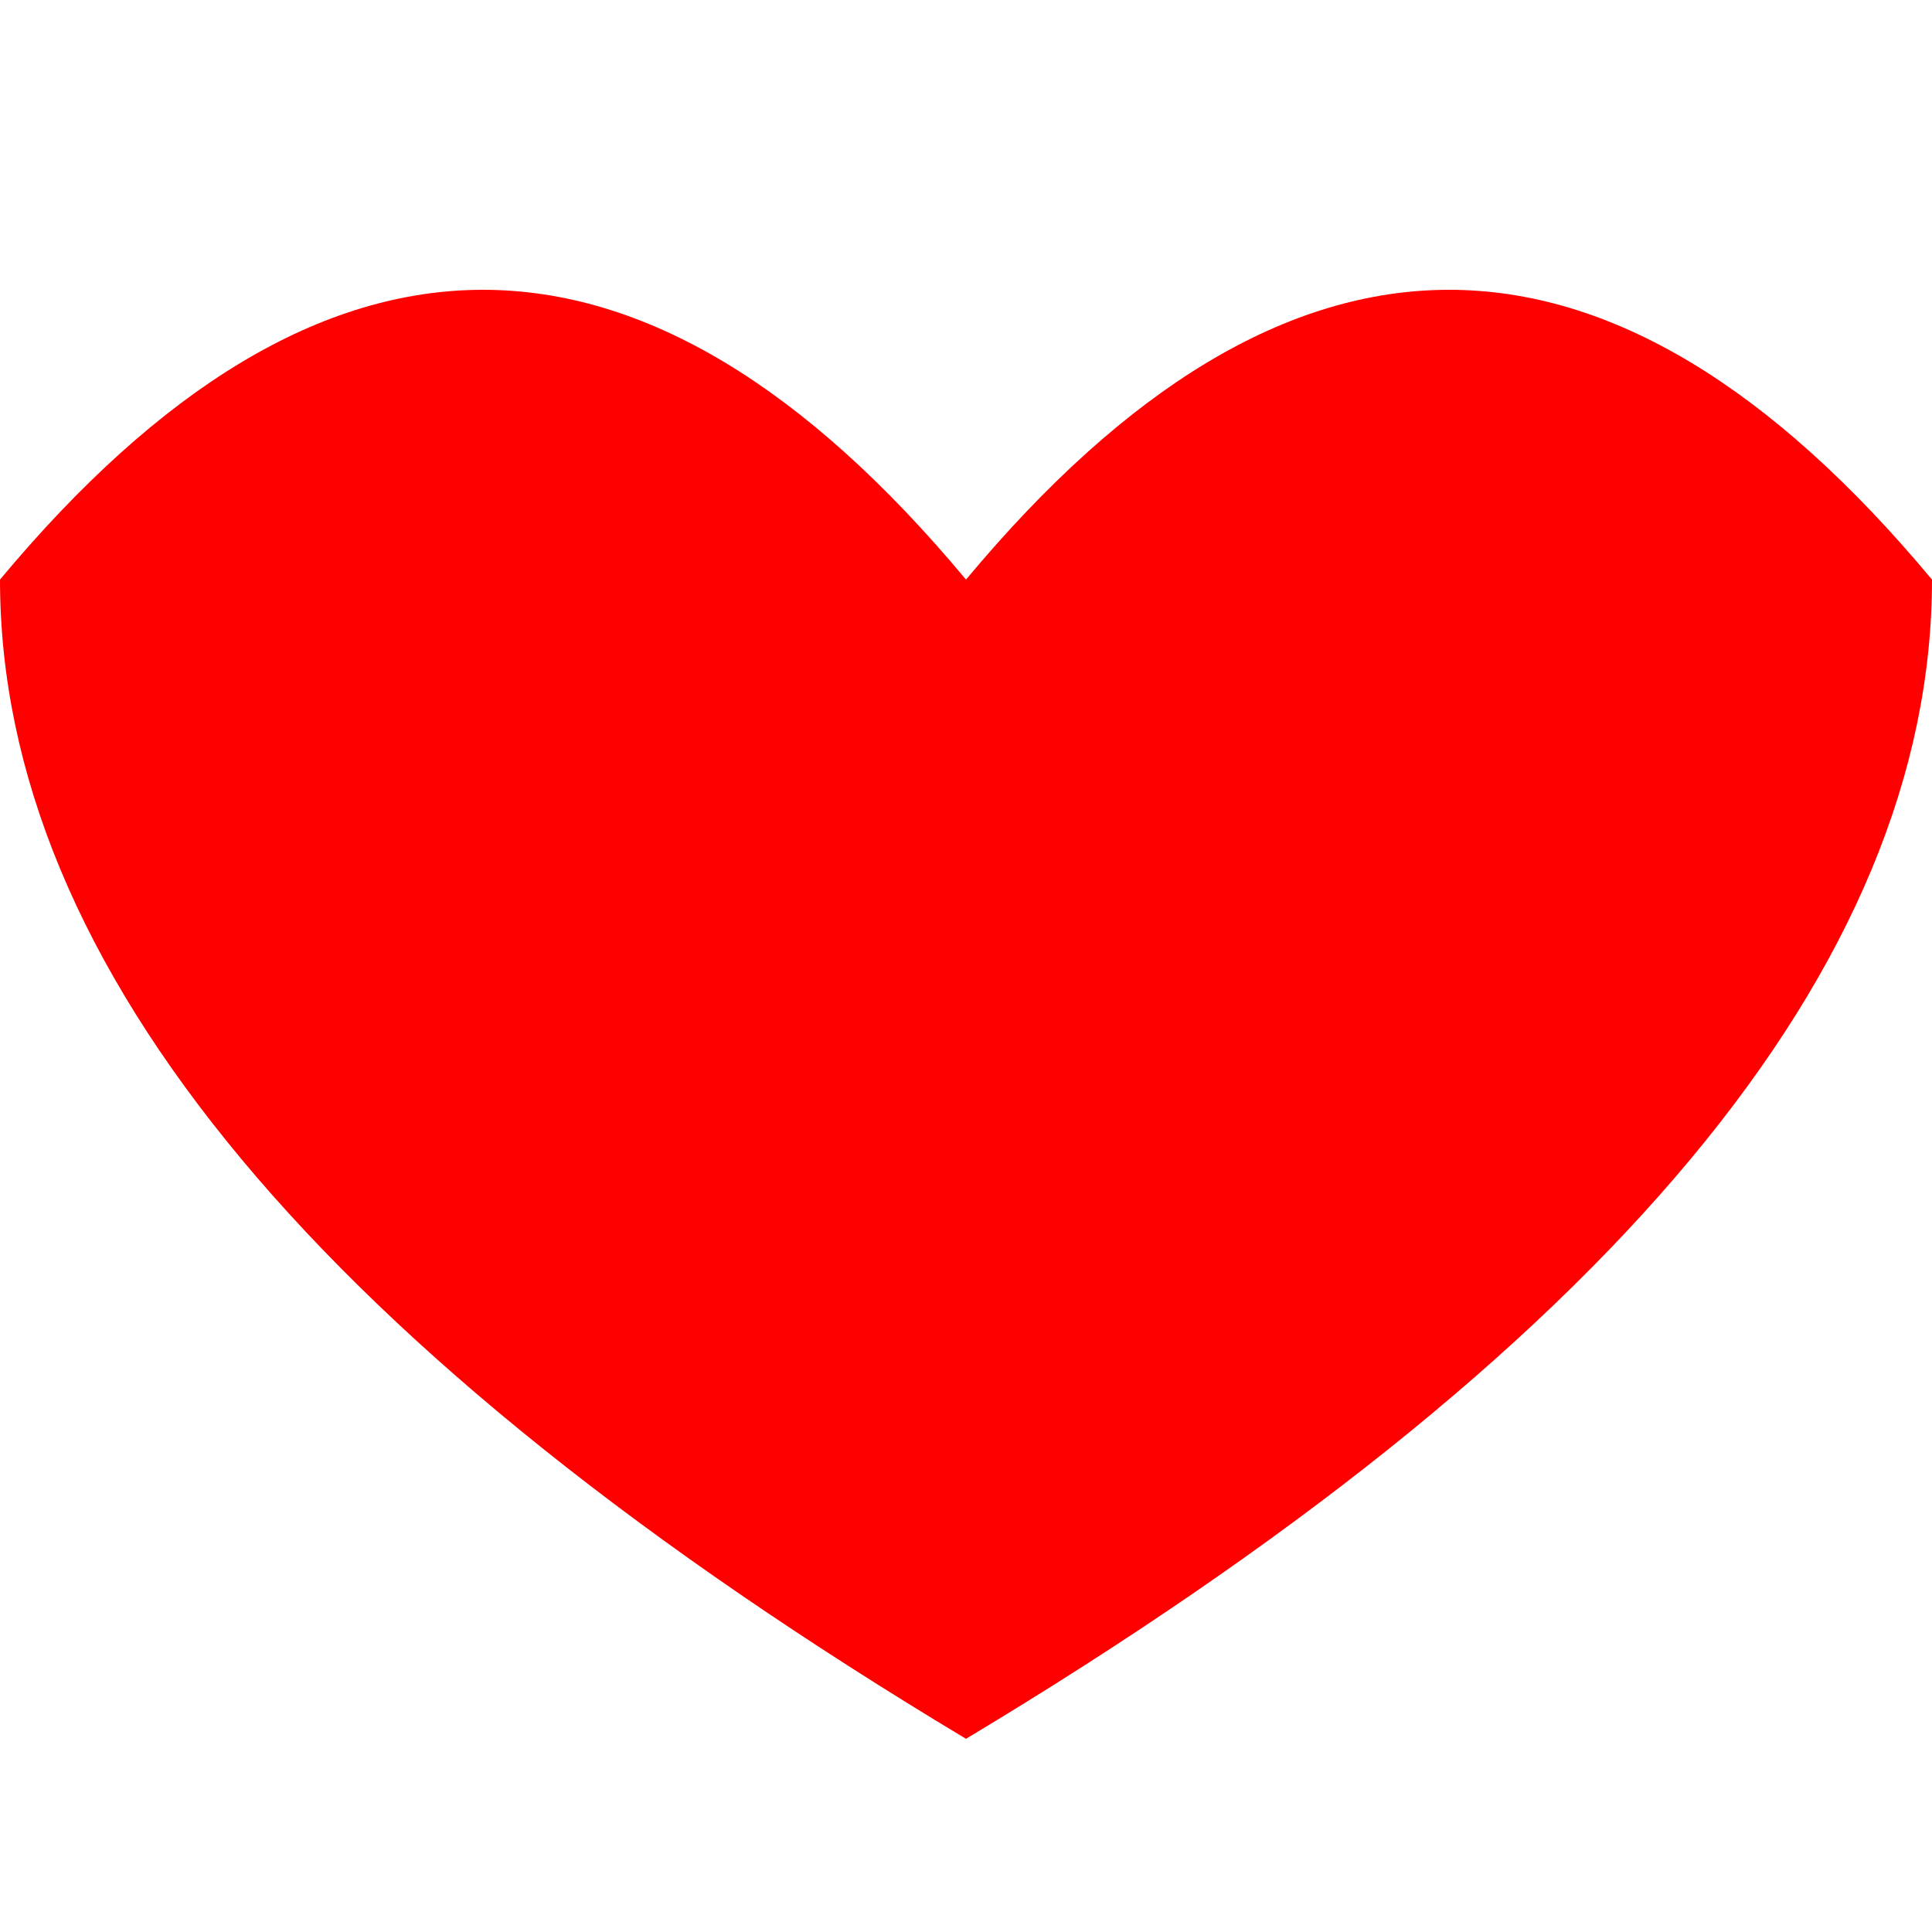 <?xml version="1.0" encoding="UTF-8"?>
<svg width="100" height="100" xmlns="http://www.w3.org/2000/svg">
    <path fill="red" d="M50 30 Q25 0, 0 30 Q0 60, 50 90 Q100 60, 100 30 Q75 0, 50 30 Z" />
</svg>
  